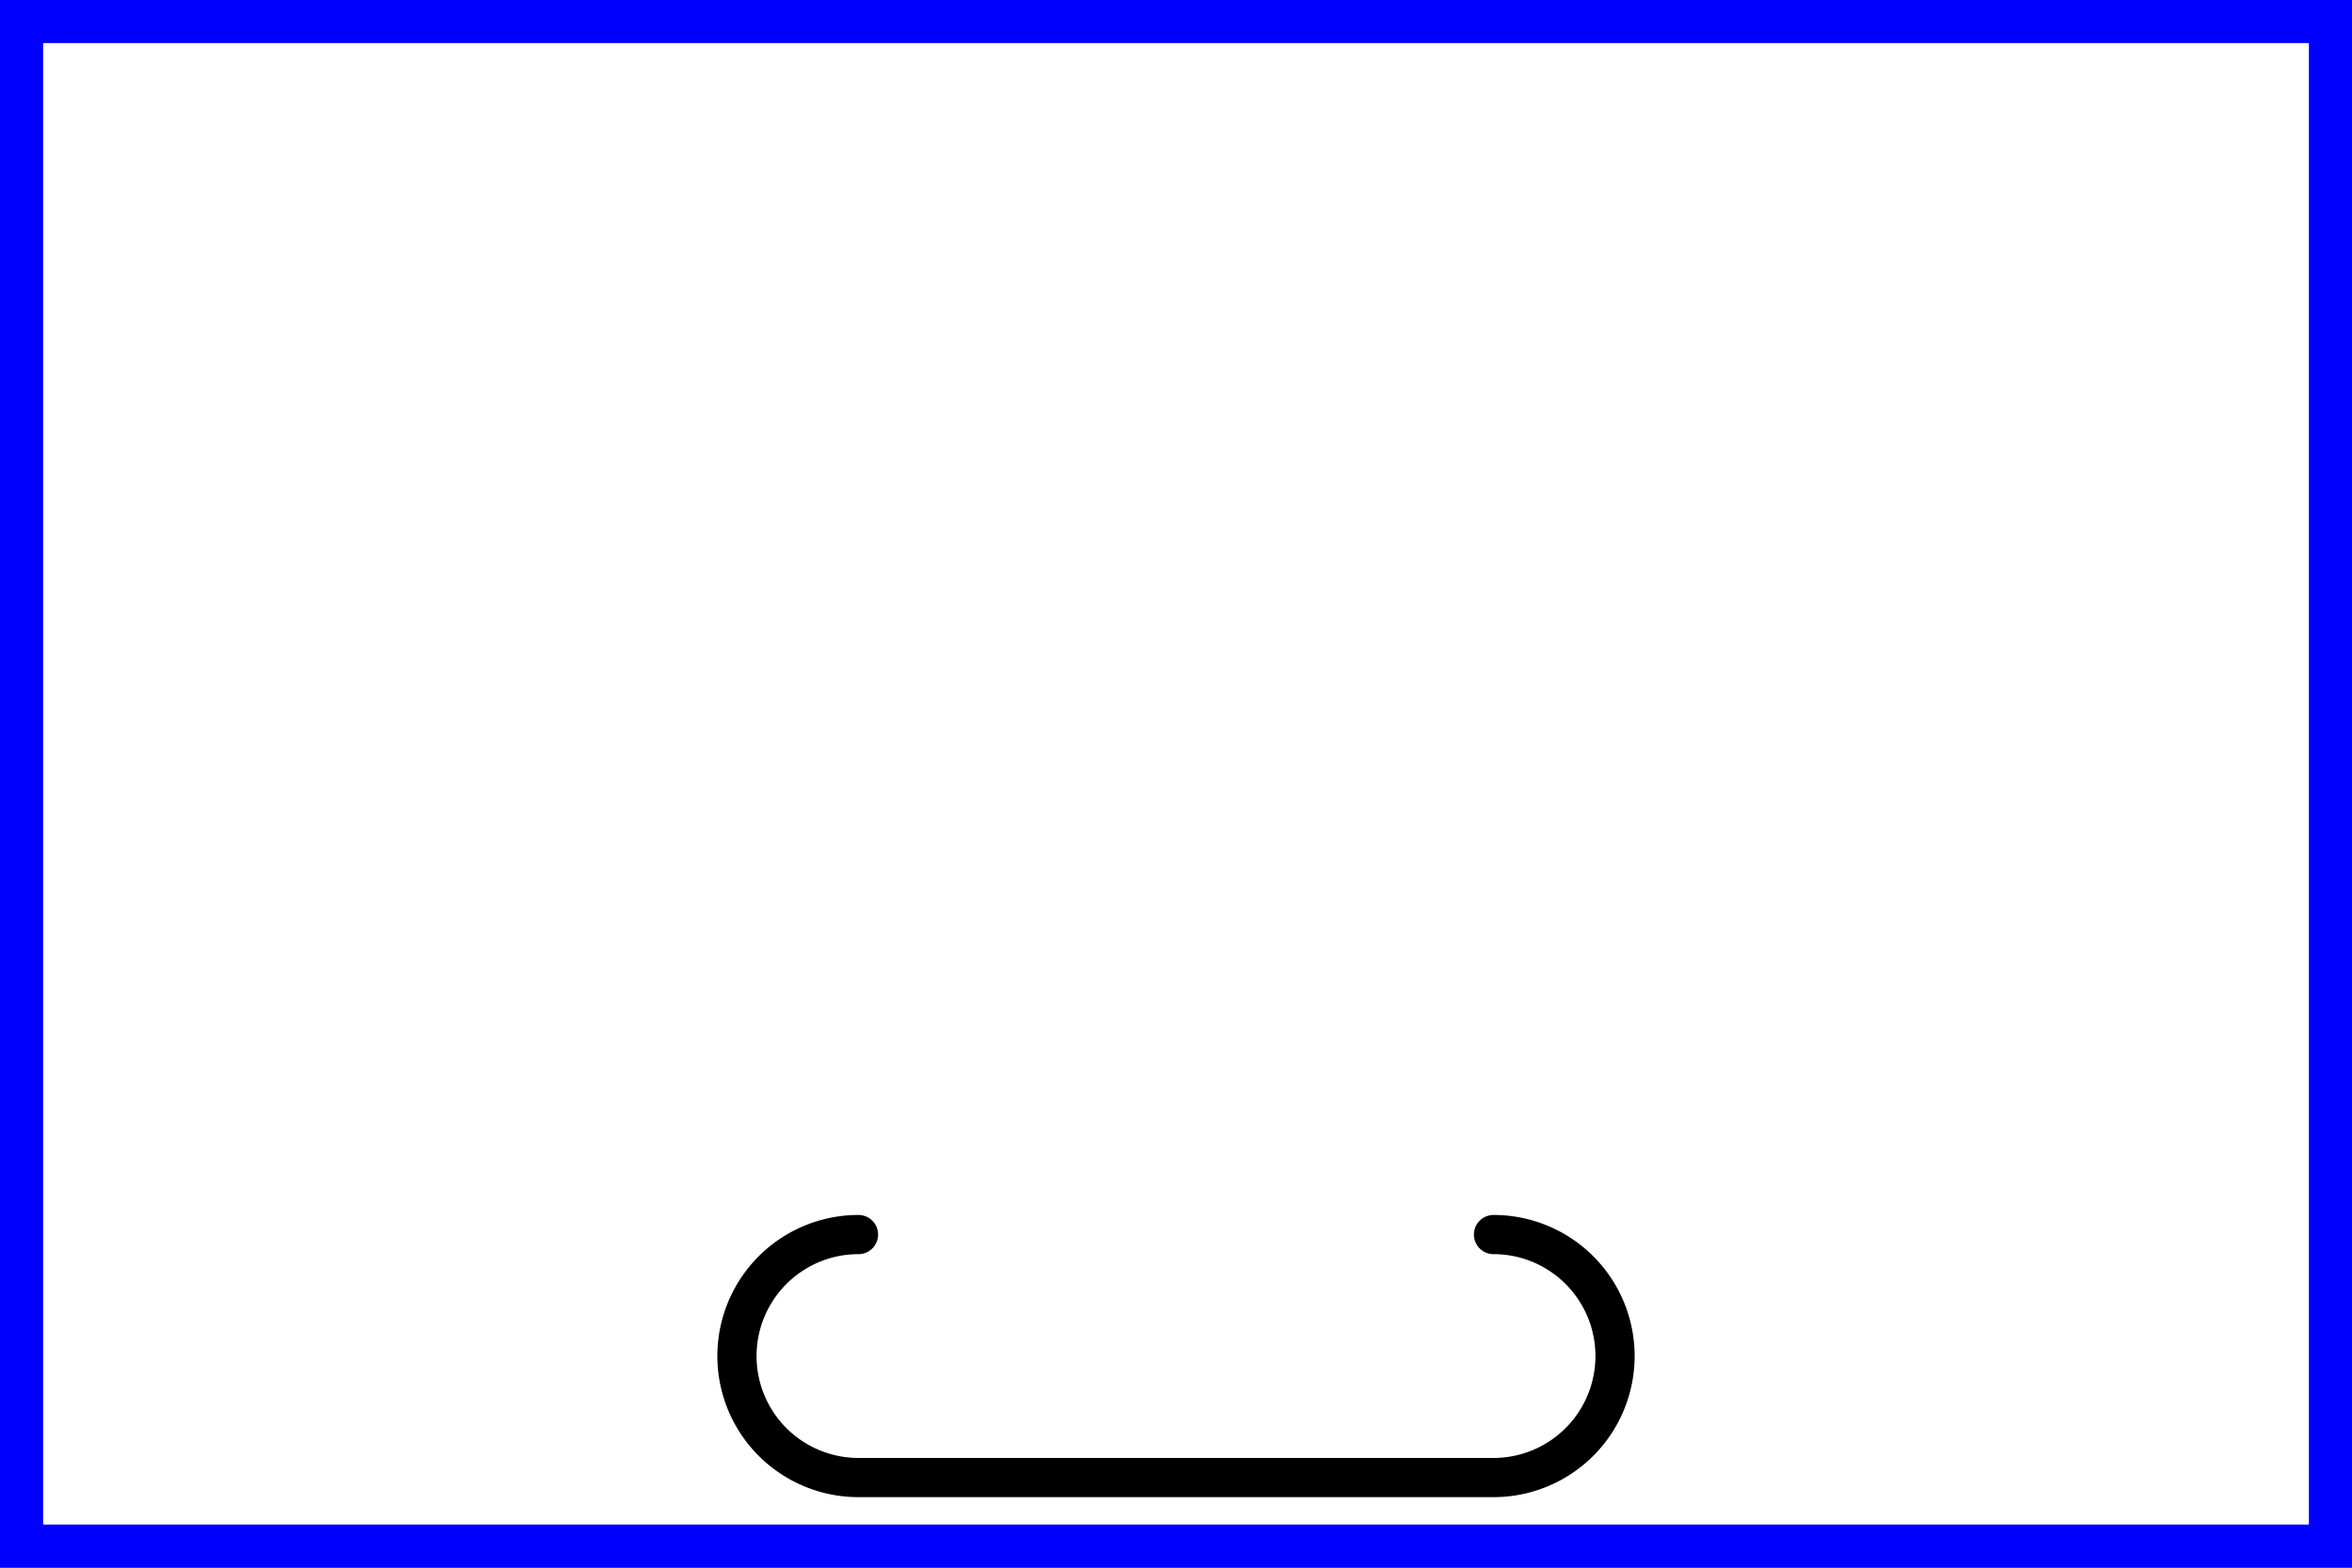 <?xml version="1.0" encoding="UTF-8"?>
<svg xmlns="http://www.w3.org/2000/svg" width="600" height="400" viewBox="0 0 600 400">
<rect x="0" y="0" width="600" height="400" fill="#808080" stroke="none"/>
<path d="M 5,5 H 595 V 395 H 5 Z" style="fill:#ffffff;stroke:none"/>
<path d="m 219,315 a 31,31 0 1 0 0,62 h 162 a 31,31 0 1 0 0,-62" style="fill:none;stroke:#000000;stroke-width:10;stroke-linecap:round"/>
<path d="M 5,5 H 595 V 395 H 5 Z" style="fill:none;stroke:#0000ff;stroke-width:12;stroke-linejoin:miter;stroke-miterlimit:4"/>
</svg>
